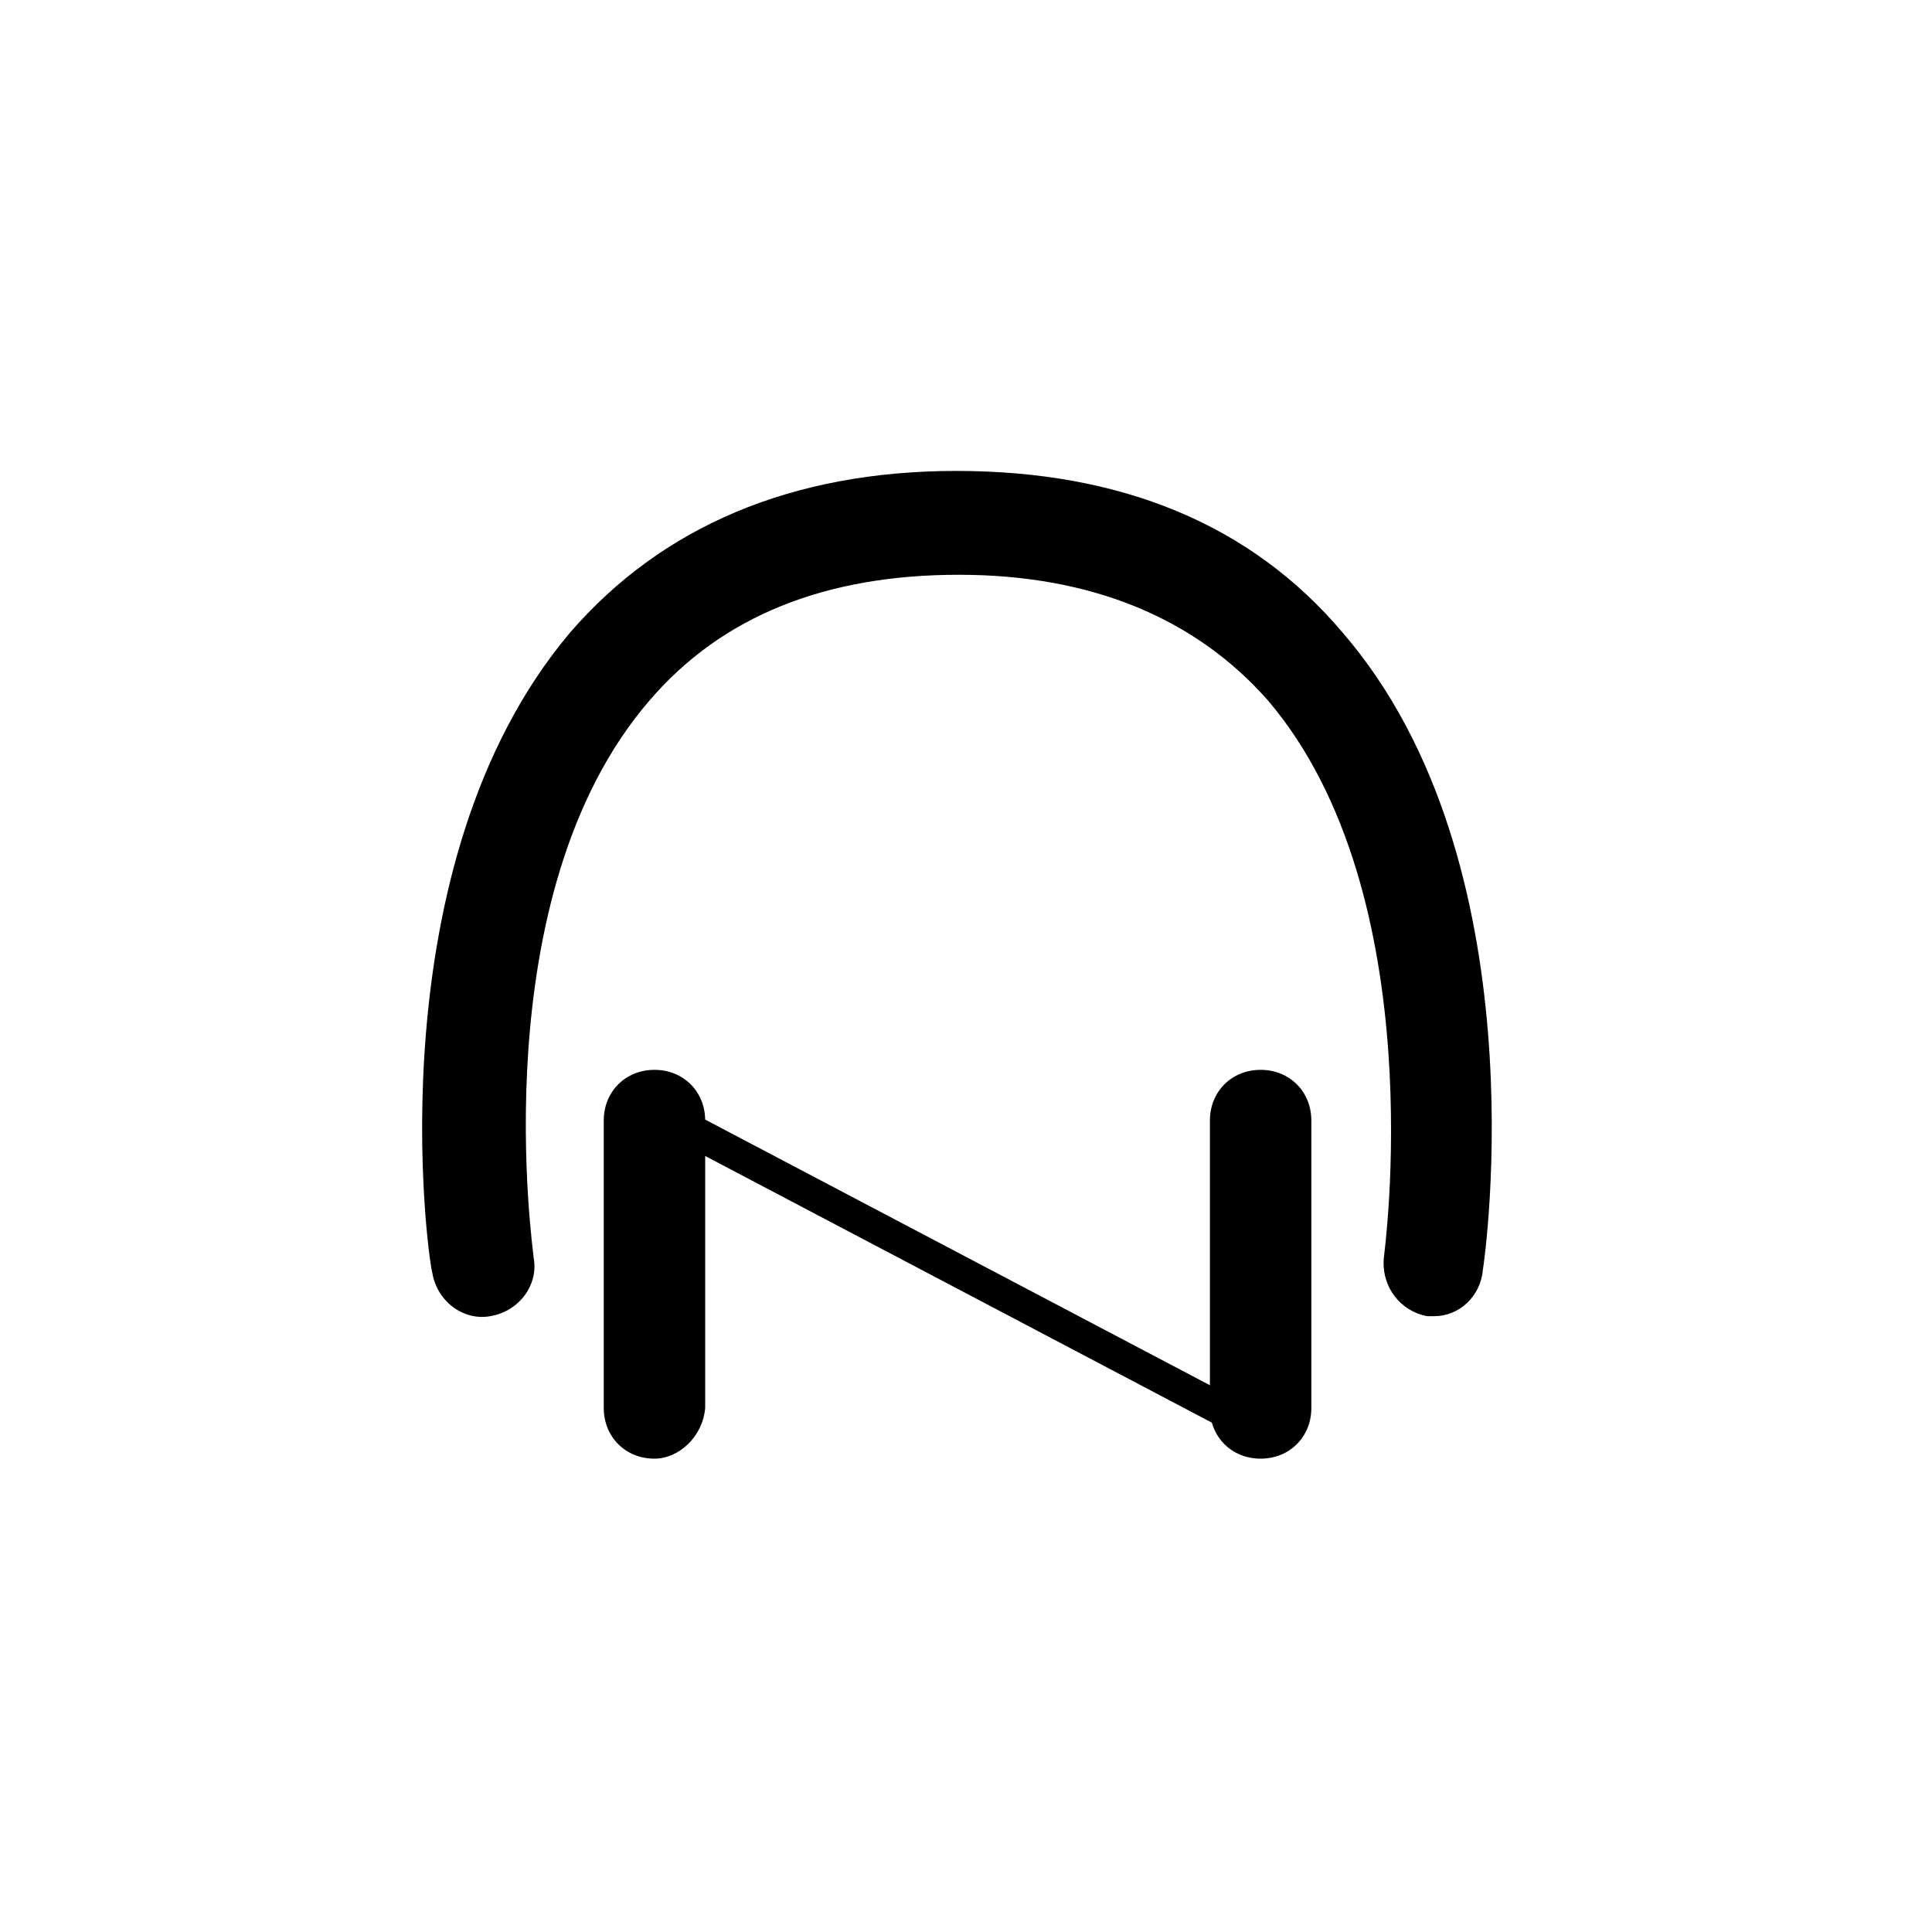 <svg width="60" height="60" viewBox="0 0 60 60" fill="none" xmlns="http://www.w3.org/2000/svg">
<path d="M39.15 45.3C38.25 45.3 37.575 44.625 37.575 43.725V34.8C37.575 33.9 38.25 33.225 39.15 33.225C40.05 33.225 40.725 33.9 40.725 34.8V43.725C40.725 44.625 40.05 45.3 39.15 45.3ZM20.325 45.3C19.425 45.3 18.75 44.625 18.75 43.725V34.8C18.75 33.9 19.425 33.225 20.325 33.225C21.225 33.225 21.9 33.9 21.9 34.8V43.725C21.825 44.625 21.075 45.3 20.325 45.3ZM44.55 40.875C44.475 40.875 44.4 40.875 44.325 40.875C43.5 40.725 42.9 39.975 42.975 39.075C42.975 39 44.55 27.825 39.375 21.75C37.125 19.2 33.9 17.85 29.775 17.85C25.65 17.85 22.425 19.125 20.175 21.75C14.925 27.825 16.575 38.925 16.575 39.075C16.725 39.9 16.125 40.725 15.225 40.875C14.4 41.025 13.575 40.425 13.425 39.525C13.275 39 11.625 26.85 17.7 19.65C20.55 16.35 24.6 14.625 29.7 14.625C34.8 14.625 38.85 16.275 41.7 19.65C47.85 26.775 46.125 39 46.05 39.45C45.975 40.275 45.3 40.875 44.55 40.875Z" fill="black"/>
<path d="M19.89 34.277L38.89 44.277" stroke="black" stroke-linecap="round"/>
</svg>
